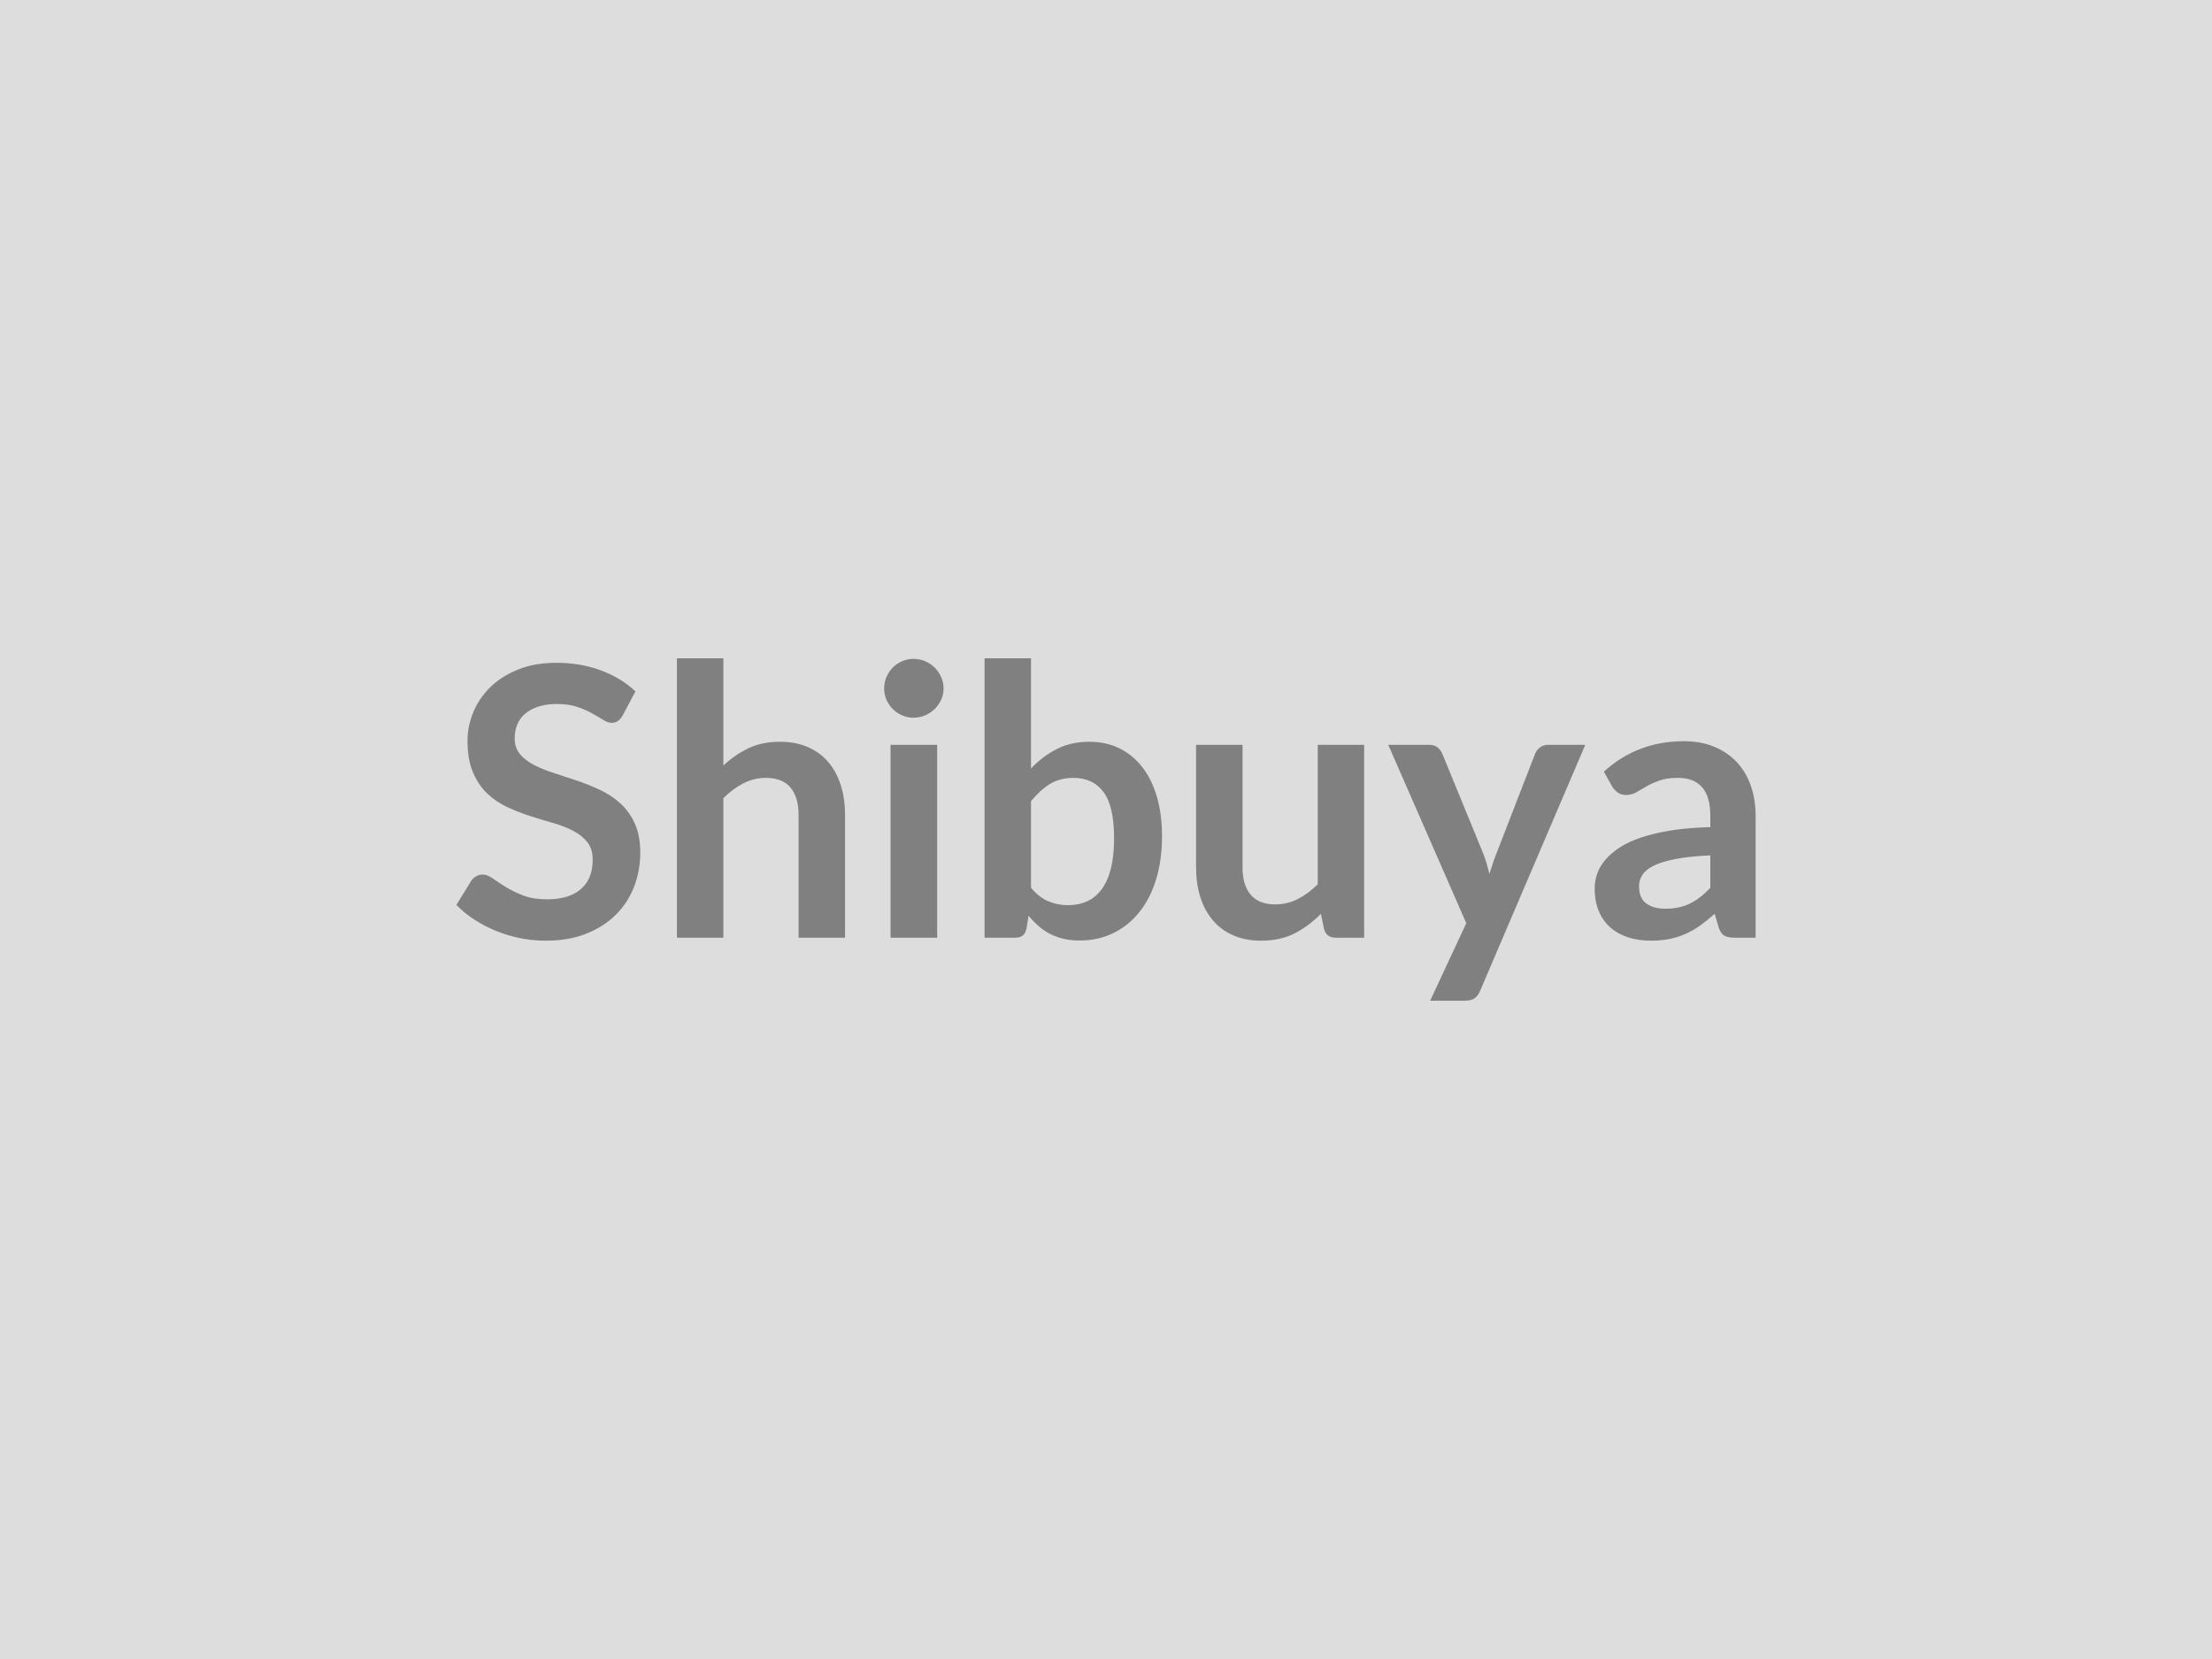 <svg xmlns="http://www.w3.org/2000/svg" width="400" height="300" viewBox="0 0 400 300"><rect width="100%" height="100%" fill="#DDDDDD"/><path fill="#808080" d="m114.9 125.025-2.28 4.32q-.41.71-.87 1.03-.45.33-1.13.33-.72 0-1.55-.53-.83-.53-1.99-1.17-1.16-.65-2.7-1.18-1.55-.52-3.66-.52-1.9 0-3.33.46-1.43.46-2.4 1.27-.97.82-1.44 1.96-.48 1.14-.48 2.5 0 1.73.97 2.89.97 1.15 2.57 1.97 1.6.81 3.64 1.46 2.04.65 4.18 1.38 2.14.73 4.18 1.7 2.04.97 3.64 2.44 1.6 1.48 2.56 3.63.97 2.14.97 5.2 0 3.33-1.14 6.24-1.13 2.9-3.33 5.06-2.19 2.16-5.35 3.4-3.16 1.24-7.24 1.24-2.35 0-4.63-.45-2.28-.46-4.37-1.31-2.09-.85-3.92-2.04-1.84-1.19-3.27-2.66l2.69-4.38q.34-.48.88-.8.55-.32 1.16-.32.85 0 1.83.69.99.7 2.35 1.55 1.36.85 3.18 1.55 1.82.69 4.37.69 3.91 0 6.05-1.85 2.14-1.85 2.14-5.32 0-1.94-.97-3.16-.97-1.23-2.56-2.06-1.6-.83-3.64-1.41t-4.15-1.26q-2.11-.68-4.15-1.63-2.04-.95-3.64-2.48-1.59-1.53-2.56-3.83-.97-2.29-.97-5.66 0-2.68 1.07-5.23 1.07-2.55 3.11-4.53 2.04-1.97 5.03-3.16 2.99-1.19 6.87-1.19 4.35 0 8.02 1.36 3.68 1.36 6.26 3.81Zm15.91-5.98v19.38q2.04-1.91 4.49-3.1 2.45-1.19 5.75-1.19 2.85 0 5.06.97 2.21.97 3.69 2.72 1.48 1.75 2.24 4.18.77 2.43.77 5.36v22.2h-8.4v-22.2q0-3.2-1.46-4.95t-4.45-1.75q-2.18 0-4.08.99-1.91.98-3.61 2.68v25.23h-8.4v-50.52h8.4Zm30.23 15.64h8.43v34.88h-8.43v-34.88Zm9.59-10.17q0 1.09-.45 2.04-.44.95-1.17 1.67-.73.71-1.72 1.13-.98.43-2.1.43-1.09 0-2.06-.43-.97-.42-1.68-1.13-.72-.72-1.14-1.67-.43-.95-.43-2.04 0-1.12.43-2.11.42-.98 1.14-1.7.71-.71 1.68-1.14.97-.42 2.06-.42 1.12 0 2.1.42.99.43 1.72 1.14.73.72 1.17 1.7.45.99.45 2.11Zm15.81 20.37v15.64q1.42 1.73 3.11 2.44 1.68.72 3.55.72 1.94 0 3.48-.7 1.55-.7 2.64-2.18 1.09-1.47 1.67-3.77.57-2.29.57-5.49 0-5.75-1.9-8.31-1.9-2.57-5.47-2.57-2.42 0-4.22 1.1-1.8 1.11-3.43 3.12Zm0-25.84v19.92q2.1-2.21 4.67-3.52t5.87-1.31q3.02 0 5.45 1.19t4.15 3.42q1.72 2.23 2.64 5.39.91 3.16.91 7.1 0 4.25-1.05 7.72-1.05 3.47-3.01 5.93-1.95 2.47-4.71 3.83-2.75 1.36-6.12 1.36-1.63 0-2.96-.32-1.32-.33-2.44-.9-1.13-.58-2.06-1.42-.94-.83-1.79-1.85l-.37 2.35q-.2.88-.7 1.26-.49.37-1.34.37h-5.54v-50.52h8.4Zm51.85 15.64h8.39v34.88h-5.13q-1.67 0-2.11-1.53l-.58-2.79q-2.14 2.18-4.72 3.52-2.59 1.34-6.09 1.34-2.85 0-5.05-.97-2.19-.96-3.69-2.73-1.49-1.77-2.26-4.2-.76-2.43-.76-5.36v-22.16h8.4v22.16q0 3.2 1.47 4.95 1.48 1.75 4.44 1.75 2.18 0 4.08-.97 1.91-.97 3.61-2.67v-25.22Zm41.65 0h6.73l-19.01 44.47q-.37.88-.97 1.34-.59.46-1.82.46h-6.25l6.53-14.01-14.11-32.26h7.37q.99 0 1.55.47.56.48.83 1.09l7.42 18.09q.37.92.63 1.83.25.92.49 1.87.3-.95.61-1.88.31-.94.68-1.86l7-18.05q.28-.68.91-1.12.62-.44 1.41-.44Zm29.34 25.87v-5.88q-3.64.17-6.12.63-2.48.46-3.98 1.17t-2.14 1.67q-.65.95-.65 2.07 0 2.21 1.31 3.16 1.31.95 3.42.95 2.58 0 4.47-.93 1.89-.94 3.69-2.84Zm-17.75-18.33-1.5-2.68q6.02-5.51 14.49-5.51 3.06 0 5.47 1 2.42 1.01 4.08 2.79 1.67 1.79 2.54 4.27.86 2.48.86 5.44v22.03h-3.81q-1.19 0-1.83-.36-.65-.35-1.02-1.44l-.75-2.52q-1.33 1.19-2.58 2.09-1.26.9-2.62 1.52-1.36.61-2.91.93-1.55.32-3.42.32-2.21 0-4.08-.59-1.87-.6-3.23-1.79-1.36-1.19-2.1-2.95-.75-1.77-.75-4.12 0-1.32.44-2.63.44-1.31 1.45-2.5 1-1.19 2.6-2.25 1.59-1.05 3.92-1.83t5.43-1.28q3.09-.49 7.07-.59v-2.04q0-3.5-1.5-5.19-1.49-1.68-4.32-1.68-2.04 0-3.38.48-1.34.47-2.36 1.07l-1.85 1.07q-.84.47-1.86.47-.88 0-1.49-.46-.62-.45-.99-1.07Z"/></svg>